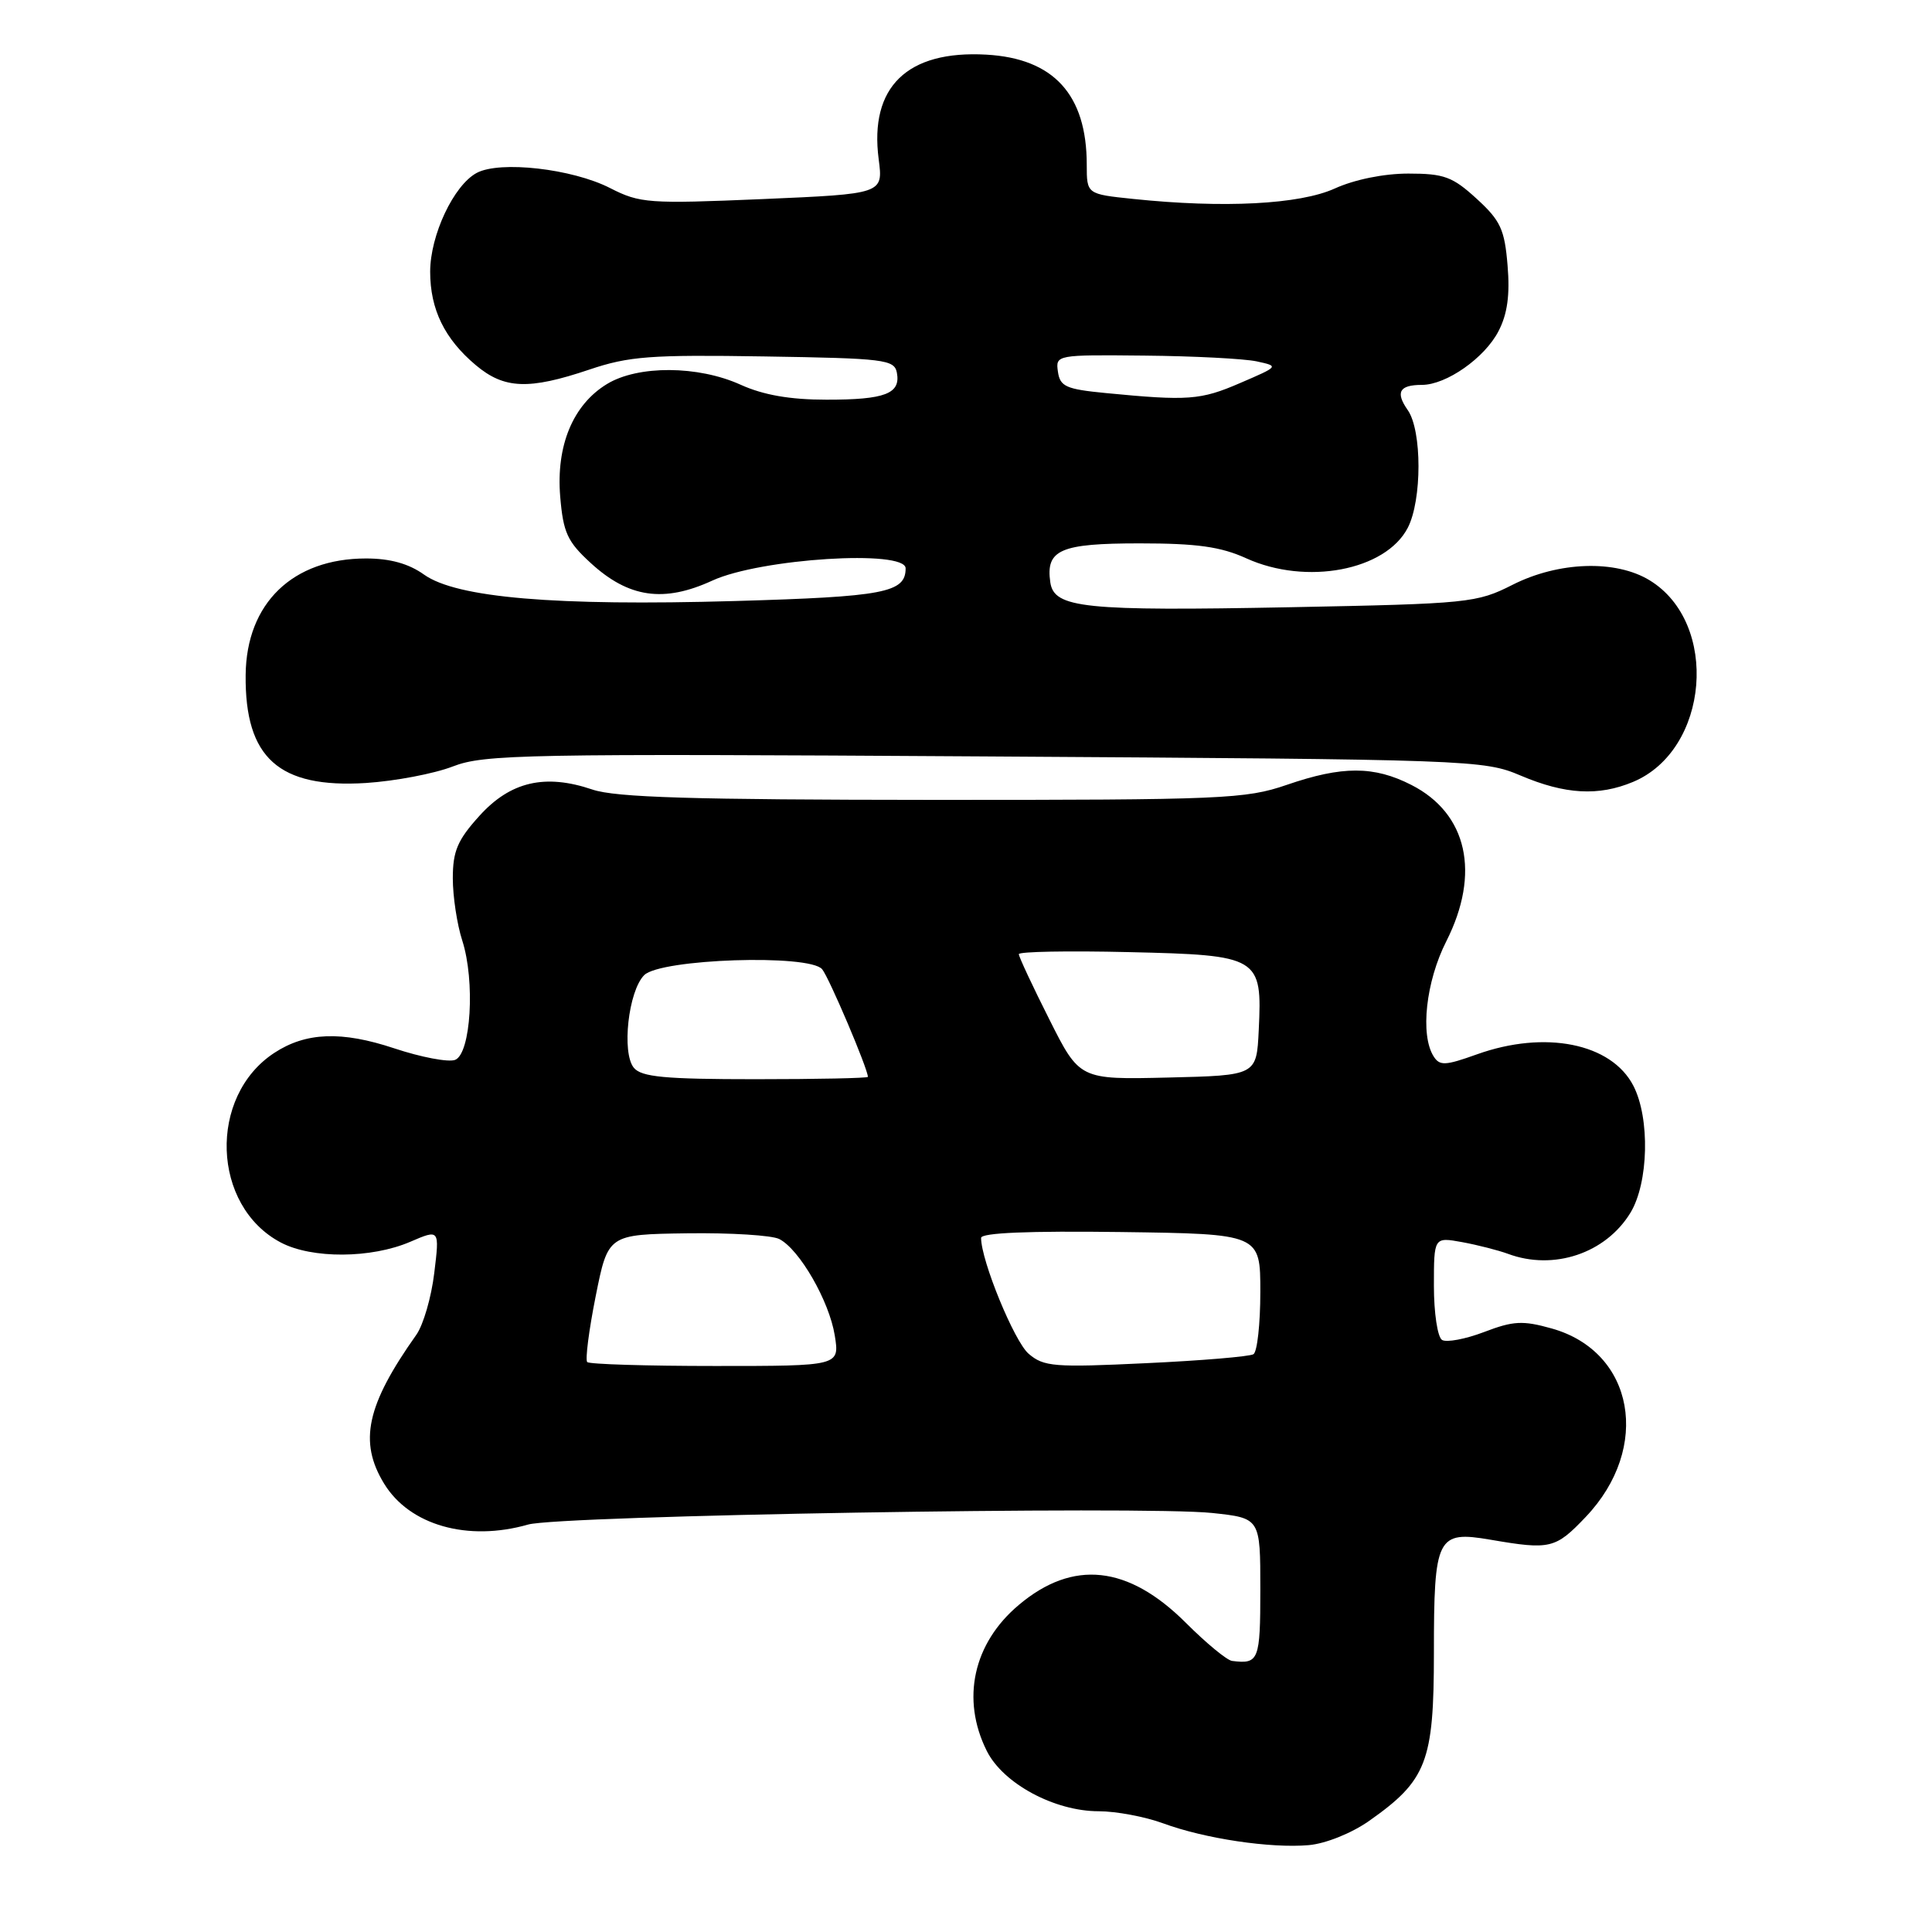 <?xml version="1.0" encoding="UTF-8" standalone="no"?>
<!DOCTYPE svg PUBLIC "-//W3C//DTD SVG 1.1//EN" "http://www.w3.org/Graphics/SVG/1.1/DTD/svg11.dtd" >
<svg xmlns="http://www.w3.org/2000/svg" xmlns:xlink="http://www.w3.org/1999/xlink" version="1.1" viewBox="0 0 256 256">
 <g >
 <path fill="currentColor"
d=" M 181.40 241.29 C 189.05 235.91 190.00 233.46 190.00 219.04 C 190.00 203.60 190.40 202.81 197.50 204.02 C 205.43 205.38 206.10 205.22 210.12 201.00 C 218.86 191.81 216.56 179.10 205.61 176.03 C 201.77 174.95 200.52 175.02 196.65 176.50 C 194.18 177.44 191.67 177.91 191.08 177.55 C 190.48 177.18 190.00 173.96 190.00 170.40 C 190.00 163.91 190.00 163.91 193.75 164.59 C 195.81 164.97 198.54 165.67 199.82 166.14 C 205.87 168.39 212.76 166.08 216.04 160.70 C 218.45 156.74 218.65 148.17 216.43 143.87 C 213.52 138.23 204.73 136.47 195.69 139.71 C 191.50 141.21 190.77 141.25 189.96 139.97 C 188.16 137.12 188.94 130.06 191.64 124.73 C 196.20 115.72 194.44 107.79 187.02 104.01 C 182.05 101.47 177.85 101.47 170.50 104.00 C 165.05 105.87 162.10 106.00 123.59 105.99 C 91.73 105.97 81.60 105.67 78.50 104.62 C 72.22 102.49 67.63 103.56 63.52 108.11 C 60.62 111.31 60.00 112.78 60.00 116.38 C 60.00 118.78 60.56 122.49 61.25 124.62 C 62.98 129.99 62.40 139.63 60.30 140.44 C 59.41 140.78 55.79 140.09 52.24 138.91 C 45.27 136.59 40.53 136.77 36.35 139.51 C 27.55 145.27 28.04 159.81 37.21 164.64 C 41.33 166.81 49.19 166.77 54.37 164.54 C 58.25 162.87 58.25 162.87 57.54 168.69 C 57.16 171.88 56.09 175.56 55.17 176.86 C 48.56 186.19 47.51 191.04 50.89 196.58 C 54.26 202.11 61.98 204.30 69.98 202.01 C 74.14 200.81 151.59 199.51 160.64 200.48 C 167.00 201.16 167.00 201.16 167.00 210.58 C 167.00 220.03 166.80 220.53 163.25 220.08 C 162.57 219.99 159.82 217.72 157.14 215.04 C 149.49 207.40 142.18 206.61 135.00 212.66 C 128.95 217.74 127.33 225.15 130.75 232.00 C 132.91 236.33 139.72 240.00 145.59 240.00 C 147.88 240.00 151.72 240.72 154.12 241.60 C 159.66 243.64 168.35 244.93 173.42 244.49 C 175.66 244.29 179.07 242.92 181.40 241.29 Z  M 216.38 103.61 C 226.49 99.39 227.87 82.55 218.58 76.89 C 214.09 74.15 206.52 74.40 200.42 77.49 C 195.67 79.89 194.65 80.00 171.00 80.46 C 143.61 80.99 139.67 80.58 139.17 77.16 C 138.55 72.84 140.48 72.00 151.01 72.00 C 158.61 72.00 161.75 72.44 165.14 73.98 C 173.09 77.59 183.61 75.60 186.54 69.93 C 188.43 66.26 188.43 57.06 186.54 54.35 C 184.87 51.97 185.41 51.00 188.42 51.00 C 191.65 50.99 196.73 47.43 198.56 43.88 C 199.74 41.61 200.09 39.07 199.76 35.17 C 199.37 30.40 198.83 29.23 195.67 26.34 C 192.48 23.42 191.36 23.00 186.62 23.00 C 183.37 23.00 179.48 23.79 176.86 24.98 C 172.20 27.09 162.13 27.61 150.15 26.36 C 144.00 25.72 144.00 25.72 144.00 21.83 C 144.00 12.54 139.62 7.74 130.69 7.24 C 120.20 6.65 115.18 11.52 116.43 21.10 C 117.03 25.69 117.03 25.69 101.03 26.38 C 85.93 27.02 84.80 26.94 80.84 24.92 C 75.81 22.35 66.24 21.27 63.17 22.91 C 60.12 24.54 57.00 31.17 57.00 36.01 C 57.00 40.99 58.91 44.91 63.04 48.38 C 66.81 51.55 70.05 51.68 78.07 48.98 C 83.34 47.20 86.19 46.99 101.28 47.23 C 117.20 47.48 118.50 47.64 118.84 49.38 C 119.37 52.17 117.28 52.97 109.50 52.96 C 104.67 52.96 101.15 52.34 98.14 50.98 C 92.50 48.42 84.53 48.38 80.42 50.89 C 75.92 53.63 73.67 59.05 74.23 65.80 C 74.63 70.58 75.18 71.77 78.27 74.60 C 83.30 79.22 87.95 79.89 94.39 76.93 C 100.78 74.00 120.00 72.79 120.00 75.31 C 120.00 78.53 117.19 79.07 97.35 79.64 C 73.53 80.32 60.51 79.21 56.19 76.14 C 54.15 74.68 51.69 74.00 48.50 74.00 C 38.78 74.00 32.64 79.94 32.55 89.44 C 32.44 100.43 36.94 104.47 48.50 103.75 C 52.35 103.50 57.52 102.52 60.00 101.56 C 64.16 99.95 69.50 99.85 130.50 100.23 C 195.09 100.63 196.61 100.69 201.50 102.77 C 207.39 105.27 211.81 105.52 216.38 103.61 Z  M 77.81 180.48 C 77.53 180.19 78.03 176.27 78.93 171.76 C 80.57 163.57 80.57 163.57 91.04 163.42 C 96.79 163.34 102.29 163.68 103.26 164.18 C 105.94 165.55 109.88 172.40 110.61 176.95 C 111.26 181.00 111.26 181.00 94.79 181.00 C 85.74 181.00 78.10 180.77 77.81 180.48 Z  M 136.30 179.38 C 134.40 177.76 130.00 167.04 130.00 164.03 C 130.00 163.35 136.31 163.09 148.50 163.25 C 167.00 163.50 167.00 163.50 167.00 171.19 C 167.00 175.42 166.59 179.13 166.09 179.44 C 165.59 179.75 159.18 180.29 151.84 180.63 C 139.69 181.21 138.30 181.10 136.30 179.38 Z  M 83.99 141.49 C 82.35 139.51 83.26 131.31 85.36 129.21 C 87.52 127.05 107.25 126.39 108.94 128.43 C 109.86 129.54 115.00 141.63 115.00 142.69 C 115.00 142.86 108.31 143.00 100.12 143.00 C 88.08 143.00 85.01 142.71 83.99 141.49 Z  M 139.03 135.05 C 136.81 130.65 135.00 126.77 135.00 126.43 C 135.00 126.09 141.56 125.97 149.58 126.16 C 166.90 126.56 167.26 126.78 166.79 136.50 C 166.50 142.50 166.50 142.50 154.78 142.78 C 143.05 143.06 143.05 143.06 139.03 135.05 Z  M 146.50 52.08 C 141.25 51.57 140.46 51.22 140.18 49.25 C 139.86 47.02 139.97 47.00 151.68 47.12 C 158.18 47.18 164.85 47.53 166.50 47.88 C 169.49 48.53 169.49 48.53 164.31 50.76 C 159.09 53.02 157.42 53.14 146.50 52.08 Z "/>
</g>
</svg>